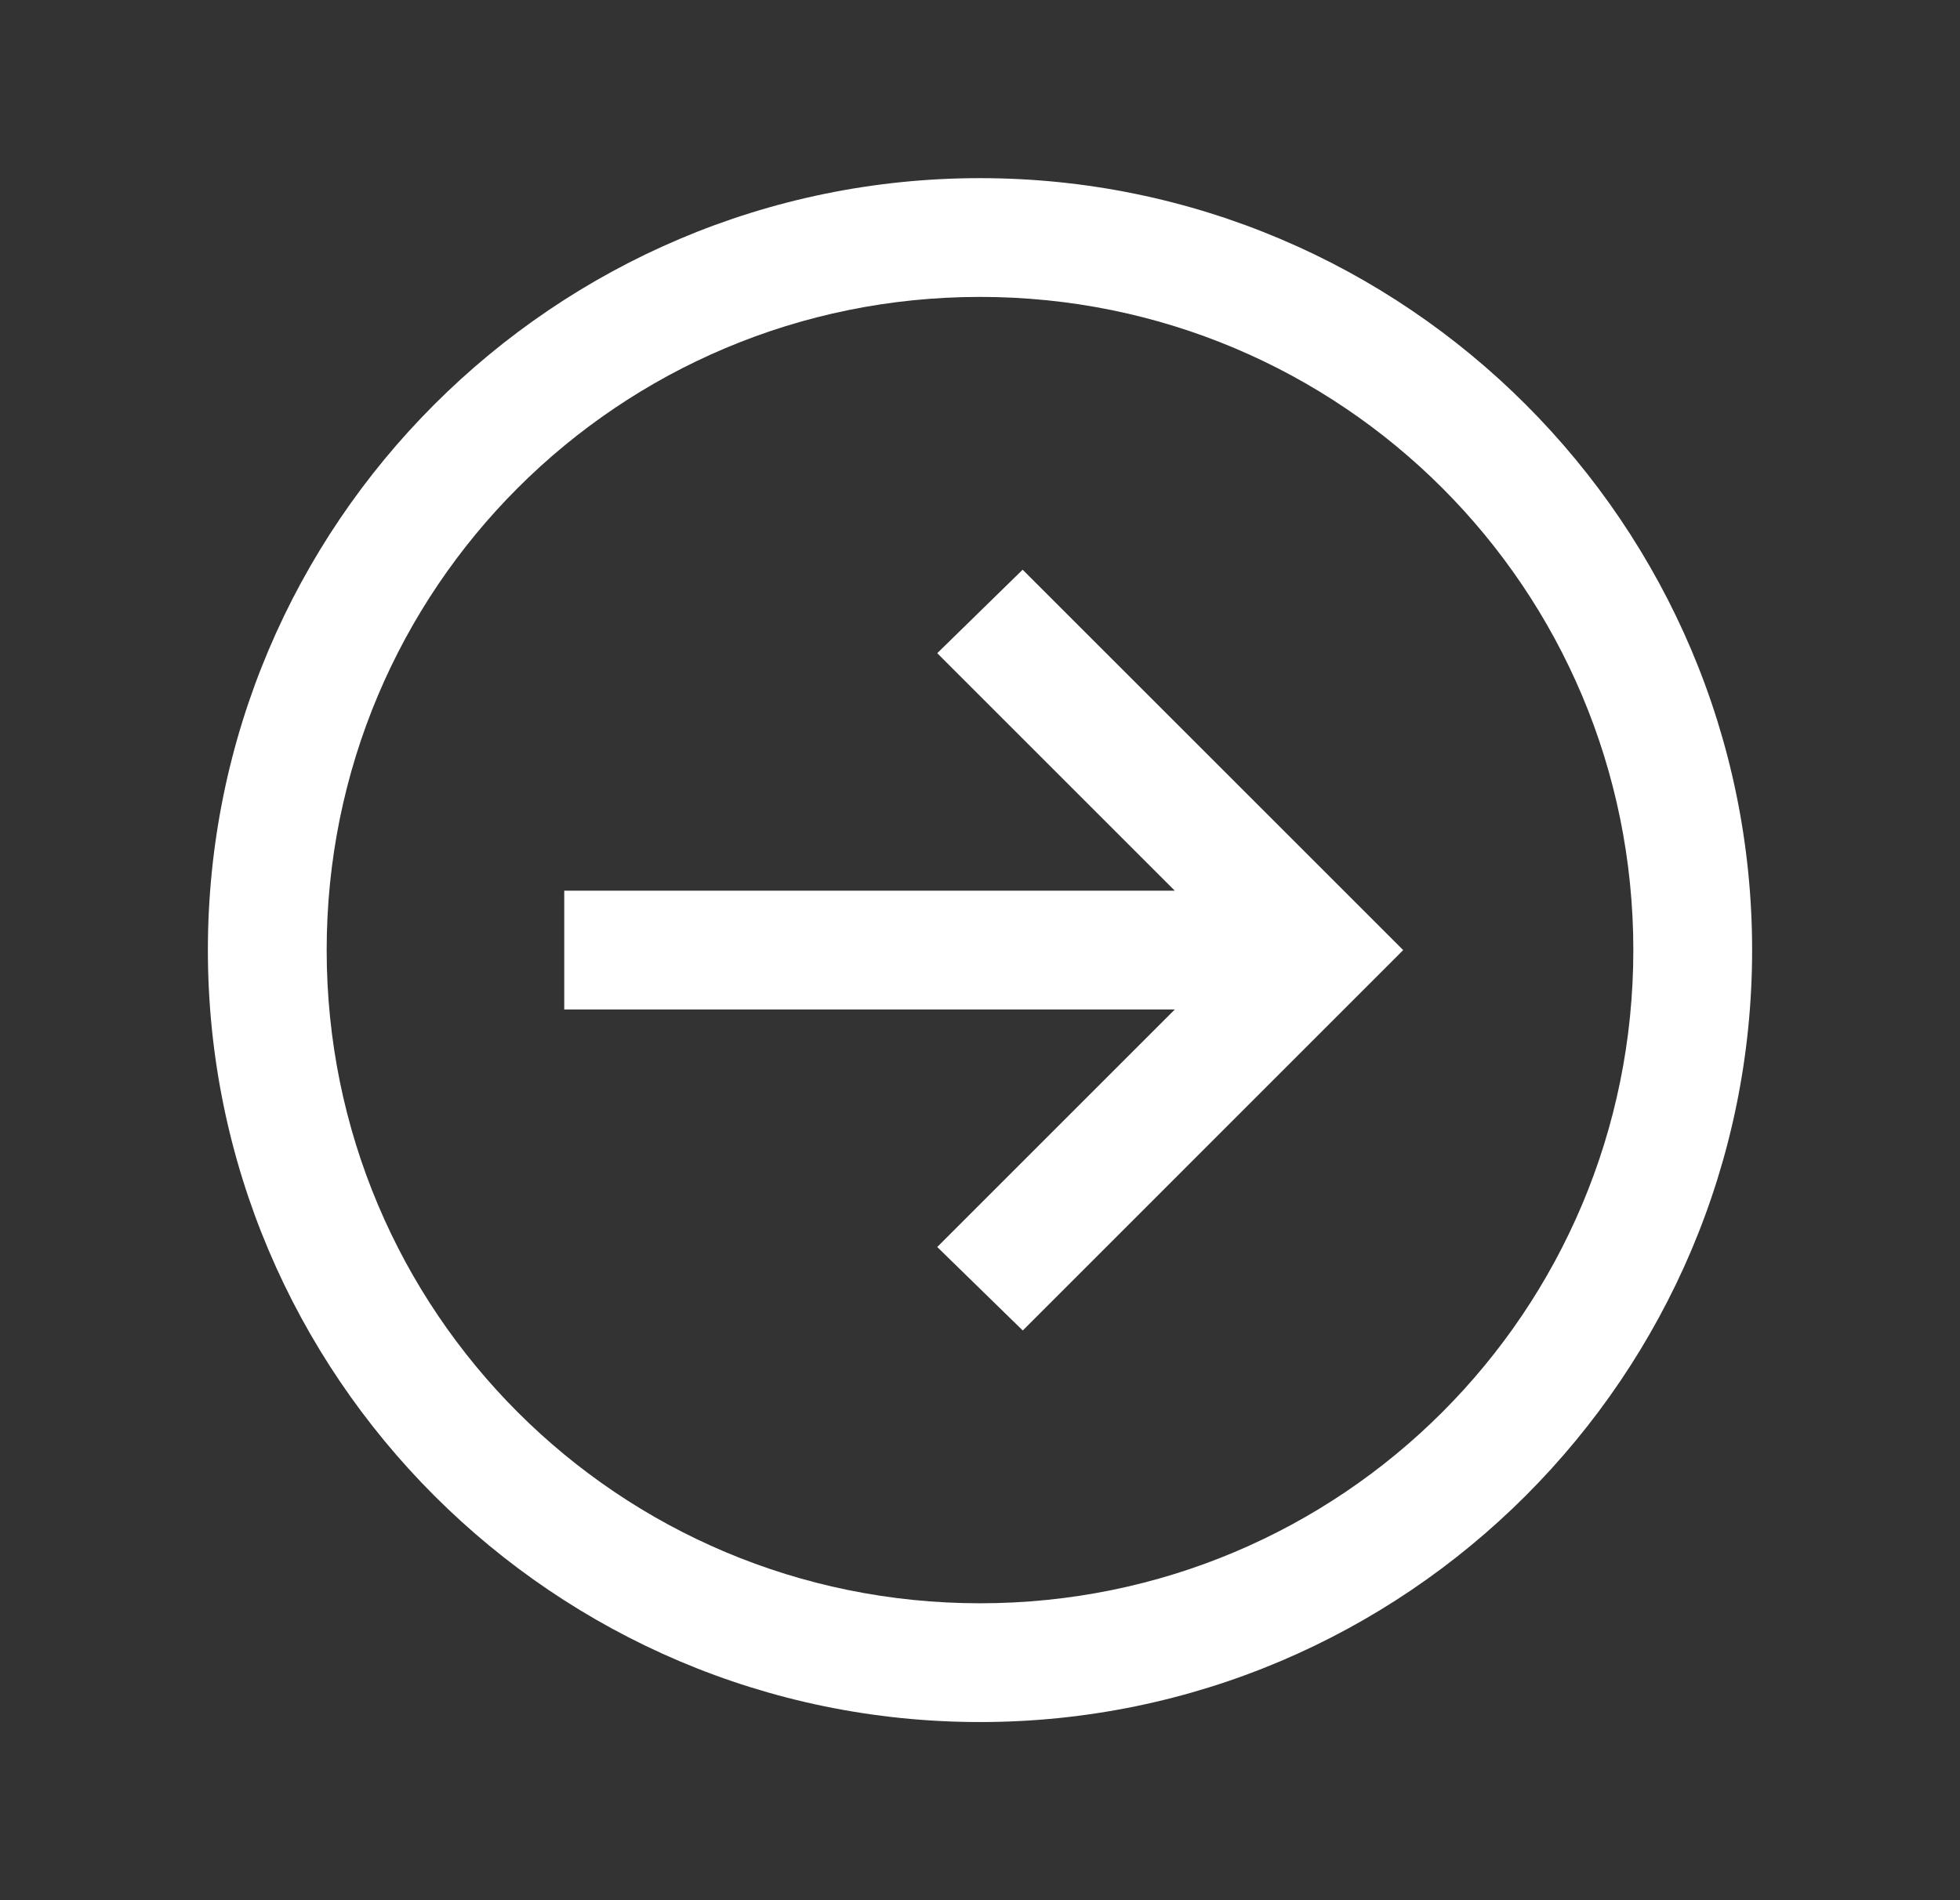 <svg width="33" height="32" viewBox="0 0 33 32" fill="none" xmlns="http://www.w3.org/2000/svg">
<rect x="0" y="0" width="33" height="32" fill="#333333" stroke="none"/>
<path d="M16.5 29C23.668 29 29.5 23.168 29.5 16C29.5 8.832 23.668 3 16.5 3C9.332 3 3.5 8.832 3.5 16C3.5 23.168 9.332 29 16.5 29ZM16.5 27C10.413 27 5.5 22.087 5.5 16C5.5 9.913 10.413 5 16.5 5C22.587 5 27.5 9.913 27.5 16C27.5 22.087 22.587 27 16.5 27ZM17.22 22.406L22.905 16.72L23.625 16L22.905 15.28L17.218 9.594L15.78 11L19.78 15H9.5V17H19.78L15.78 21L17.22 22.406Z" fill="white"/>
</svg>
